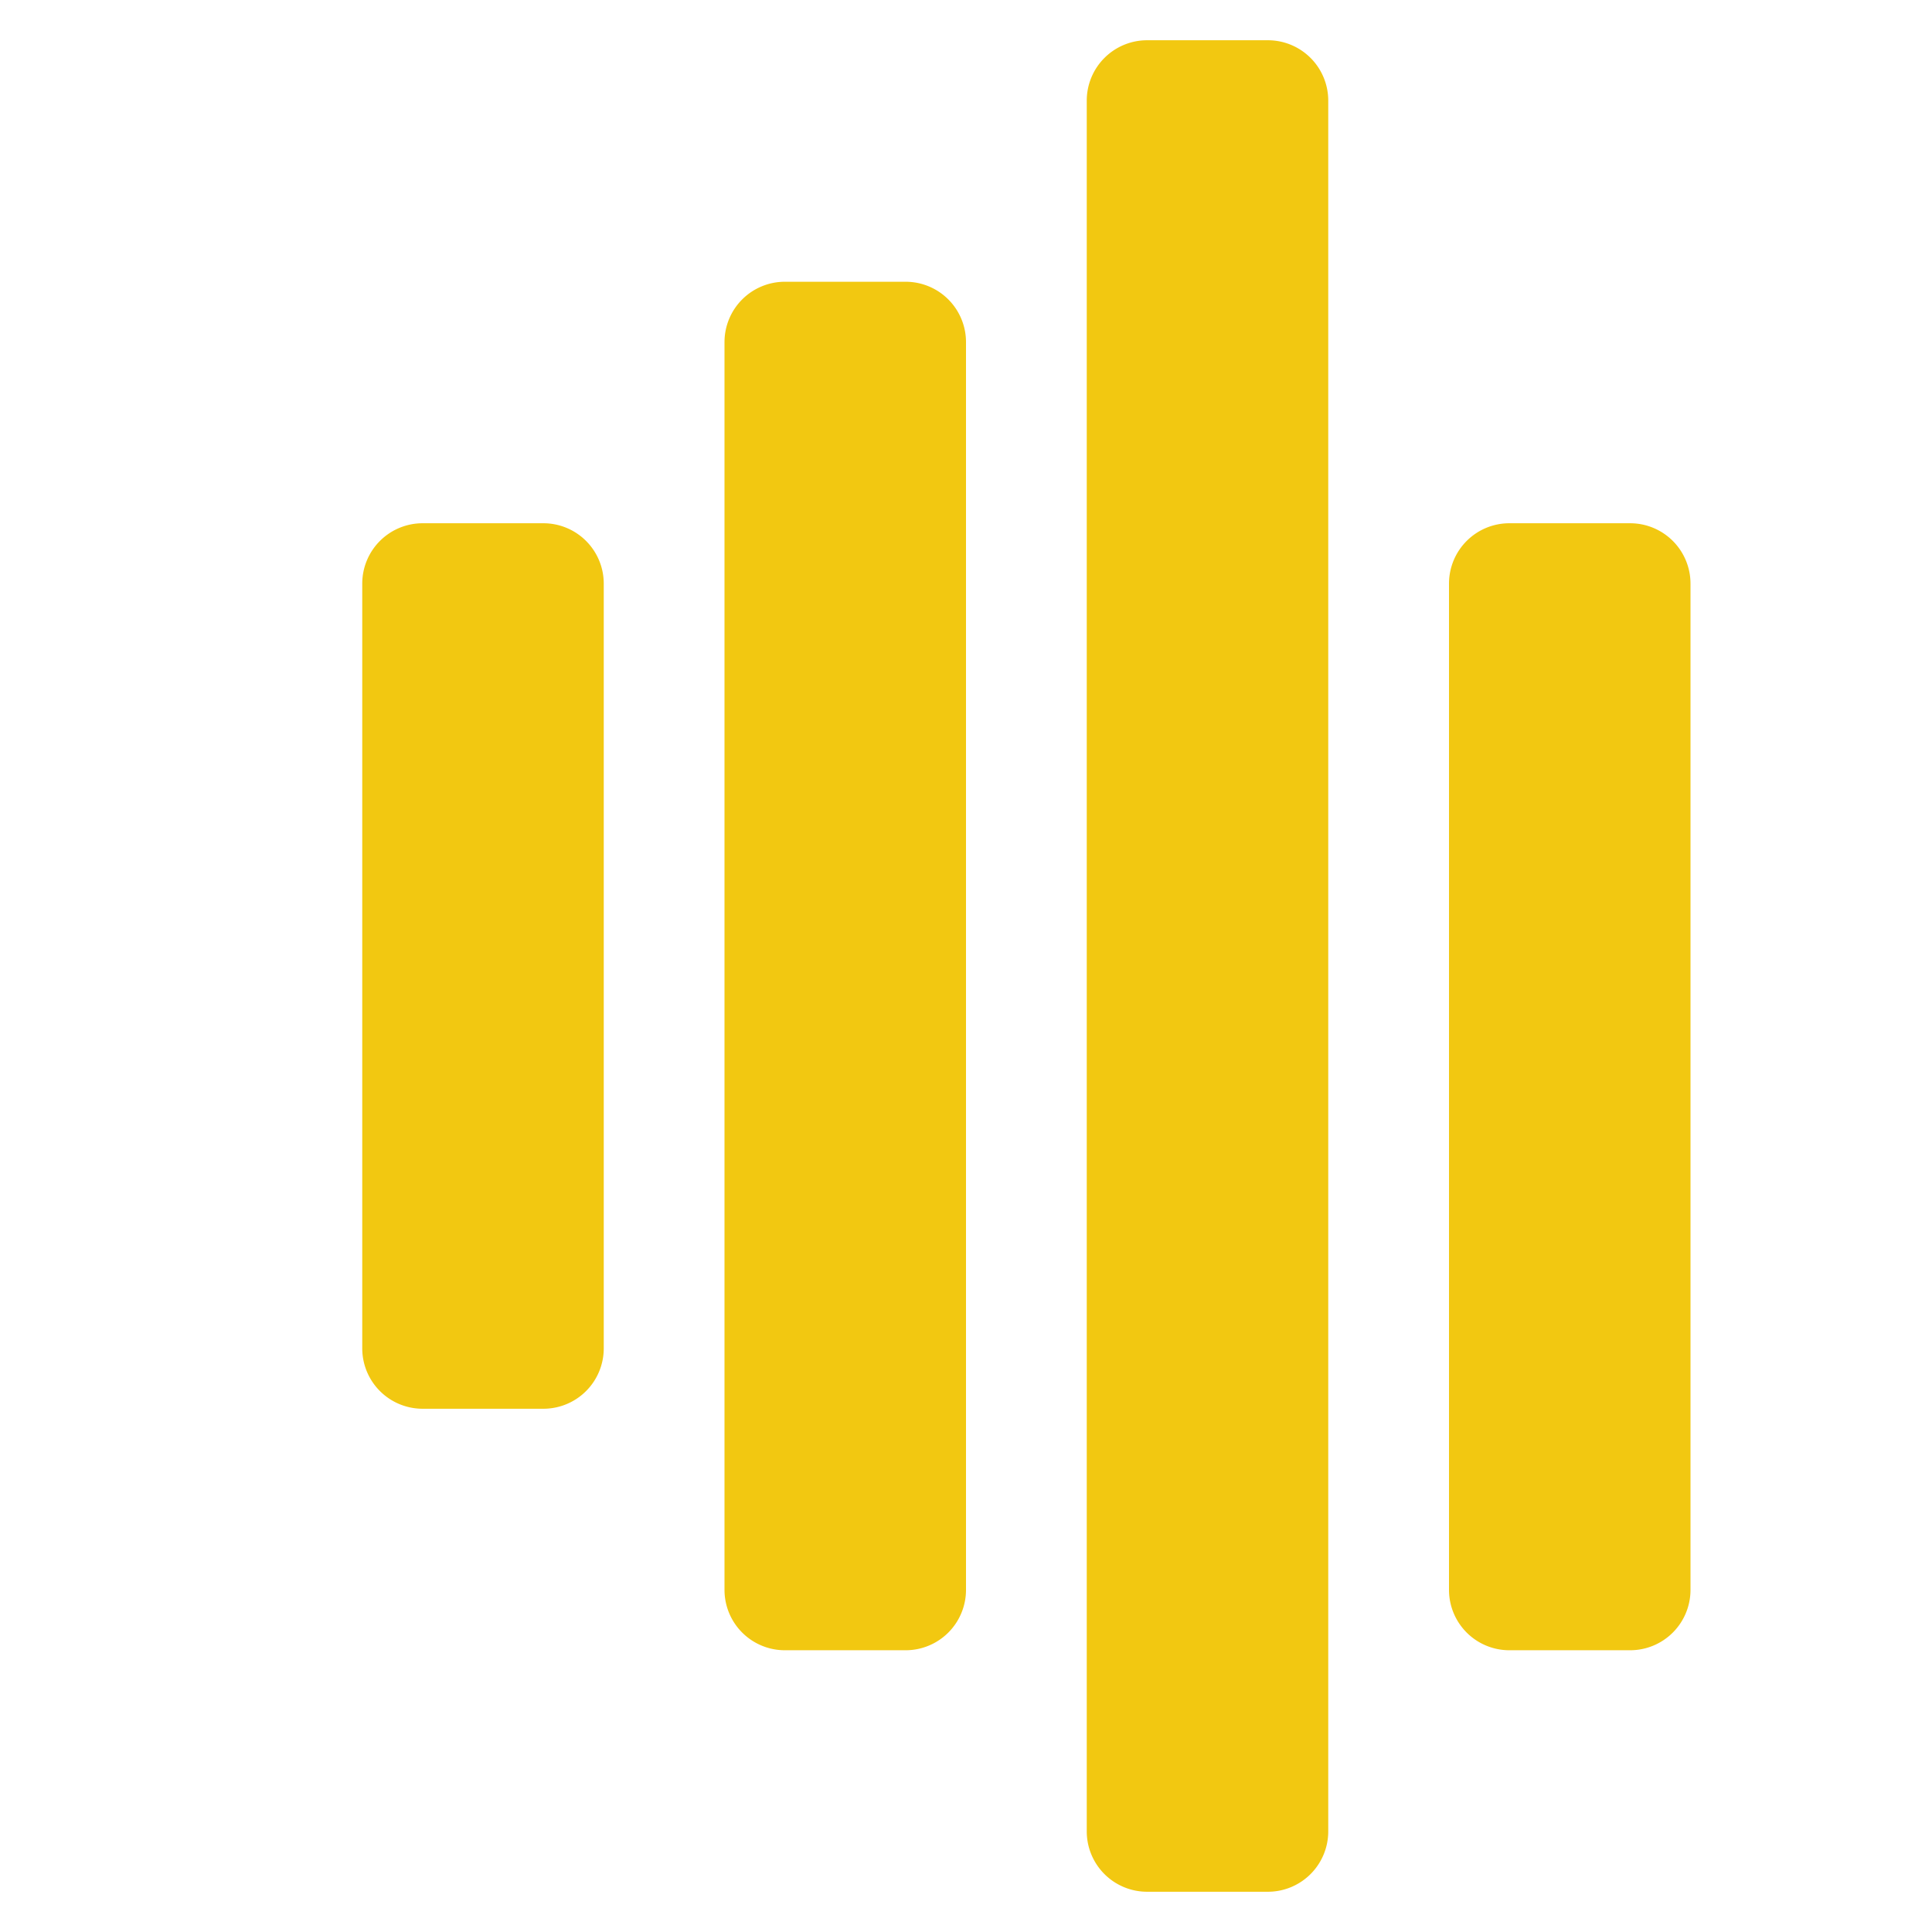 <svg xmlns="http://www.w3.org/2000/svg" viewBox="0 0 24 24" fill="#F2C811">
  <path d="M15.75 23.5h-1.5a.75.75 0 0 1-.75-.75V1.25a.75.75 0 0 1 .75-.75h1.5a.75.75 0 0 1 .75.75v21.5a.75.75 0 0 1-.75.75zm-4.5-3h-1.5a.75.75 0 0 1-.75-.75V4.25a.75.75 0 0 1 .75-.75h1.5a.75.75 0 0 1 .75.75v15.5a.75.75 0 0 1-.75.75zm-4.5-3h-1.5A.75.75 0 0 1 4.5 16.75V7.25a.75.75 0 0 1 .75-.75h1.5a.75.75 0 0 1 .75.75v9.5a.75.75 0 0 1-.75.75zm13.5 3h-1.5a.75.75 0 0 1-.75-.75v-12.5a.75.75 0 0 1 .75-.75h1.5a.75.75 0 0 1 .75.75v12.5a.75.75 0 0 1-.75.75z"/>
</svg>
